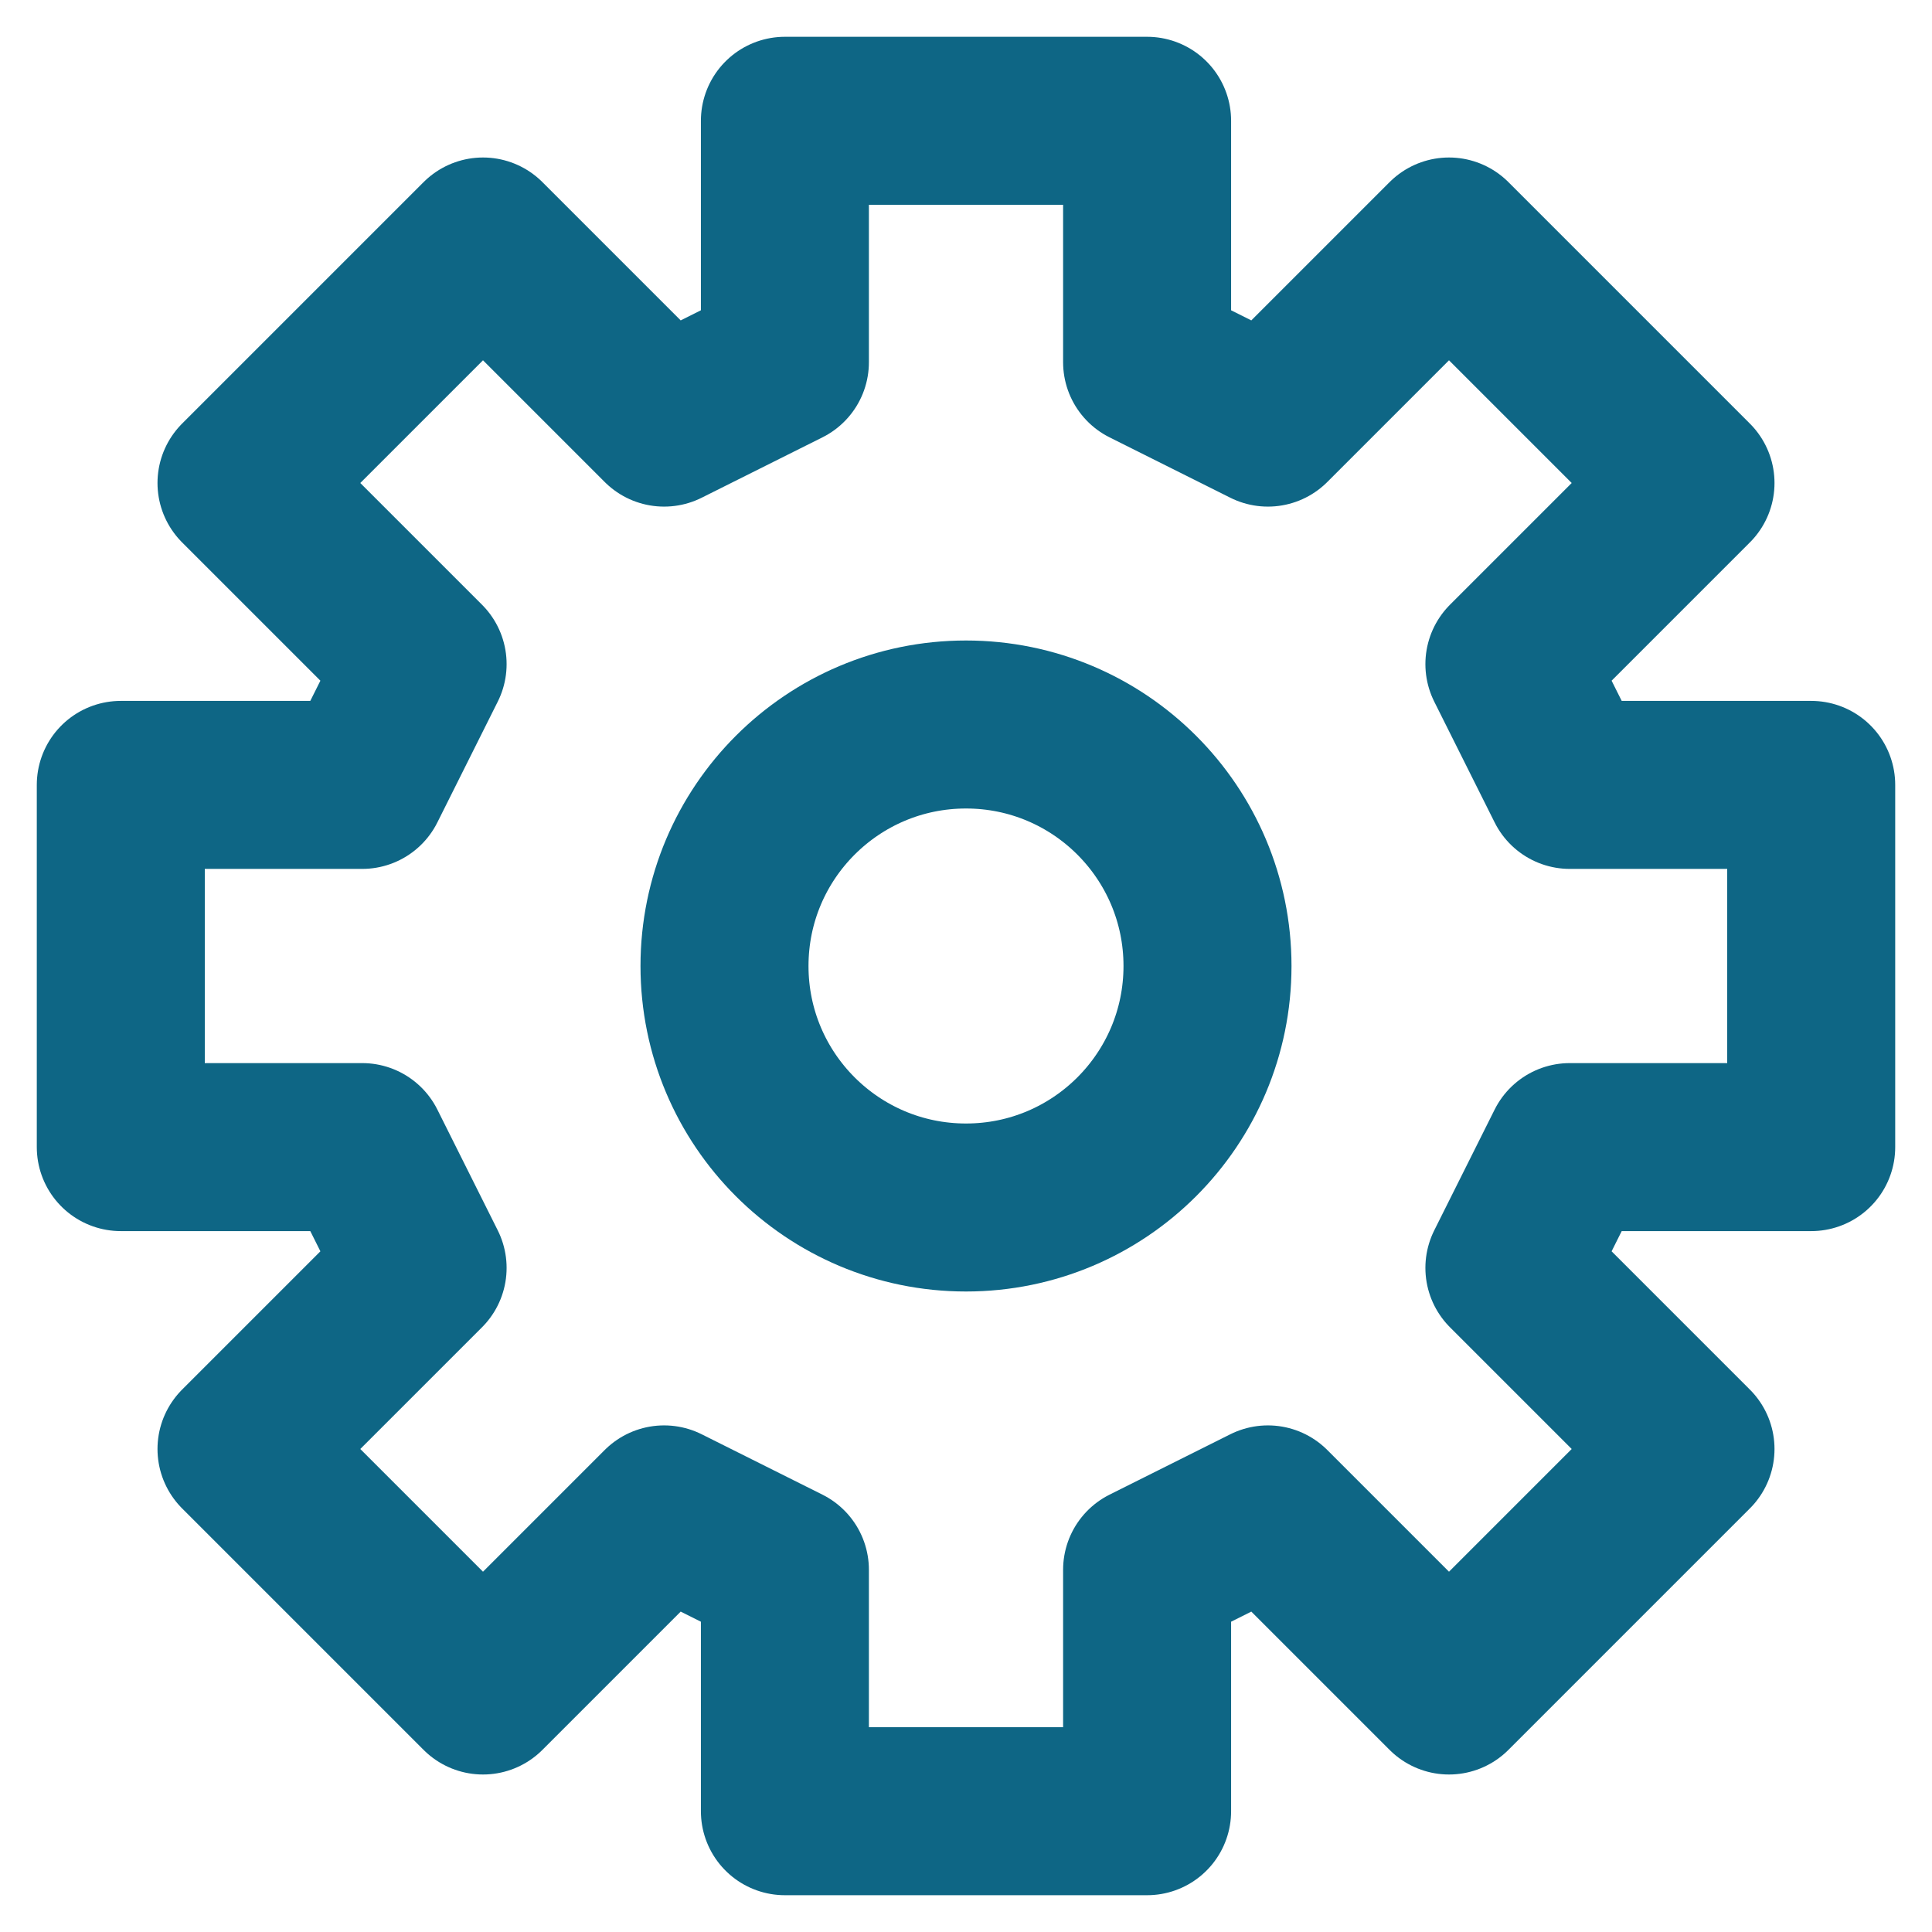 <svg width="23" height="23" viewBox="0 0 23 23" fill="none" xmlns="http://www.w3.org/2000/svg">
<path d="M9.344 1.438V4.312L7.906 5.031L5.75 2.875L2.875 5.75L5.031 7.906L4.312 9.344H1.438V13.656H4.312L5.031 15.094L2.875 17.25L5.75 20.125L7.906 17.969L9.344 18.688V21.562H13.656V18.688L15.094 17.969L17.25 20.125L20.125 17.25L17.969 15.094L18.688 13.656H21.562V9.344H18.688L17.969 7.906L20.125 5.75L17.25 2.875L15.094 5.031L13.656 4.312V1.438H9.344Z" stroke="#0E6685" stroke-width="2" stroke-linecap="round" stroke-linejoin="round"/>
<path d="M11.5 14.375C13.088 14.375 14.375 13.088 14.375 11.5C14.375 9.912 13.088 8.625 11.5 8.625C9.912 8.625 8.625 9.912 8.625 11.5C8.625 13.088 9.912 14.375 11.5 14.375Z" stroke="#0E6685" stroke-width="2" stroke-linecap="round" stroke-linejoin="round"/>
</svg>
